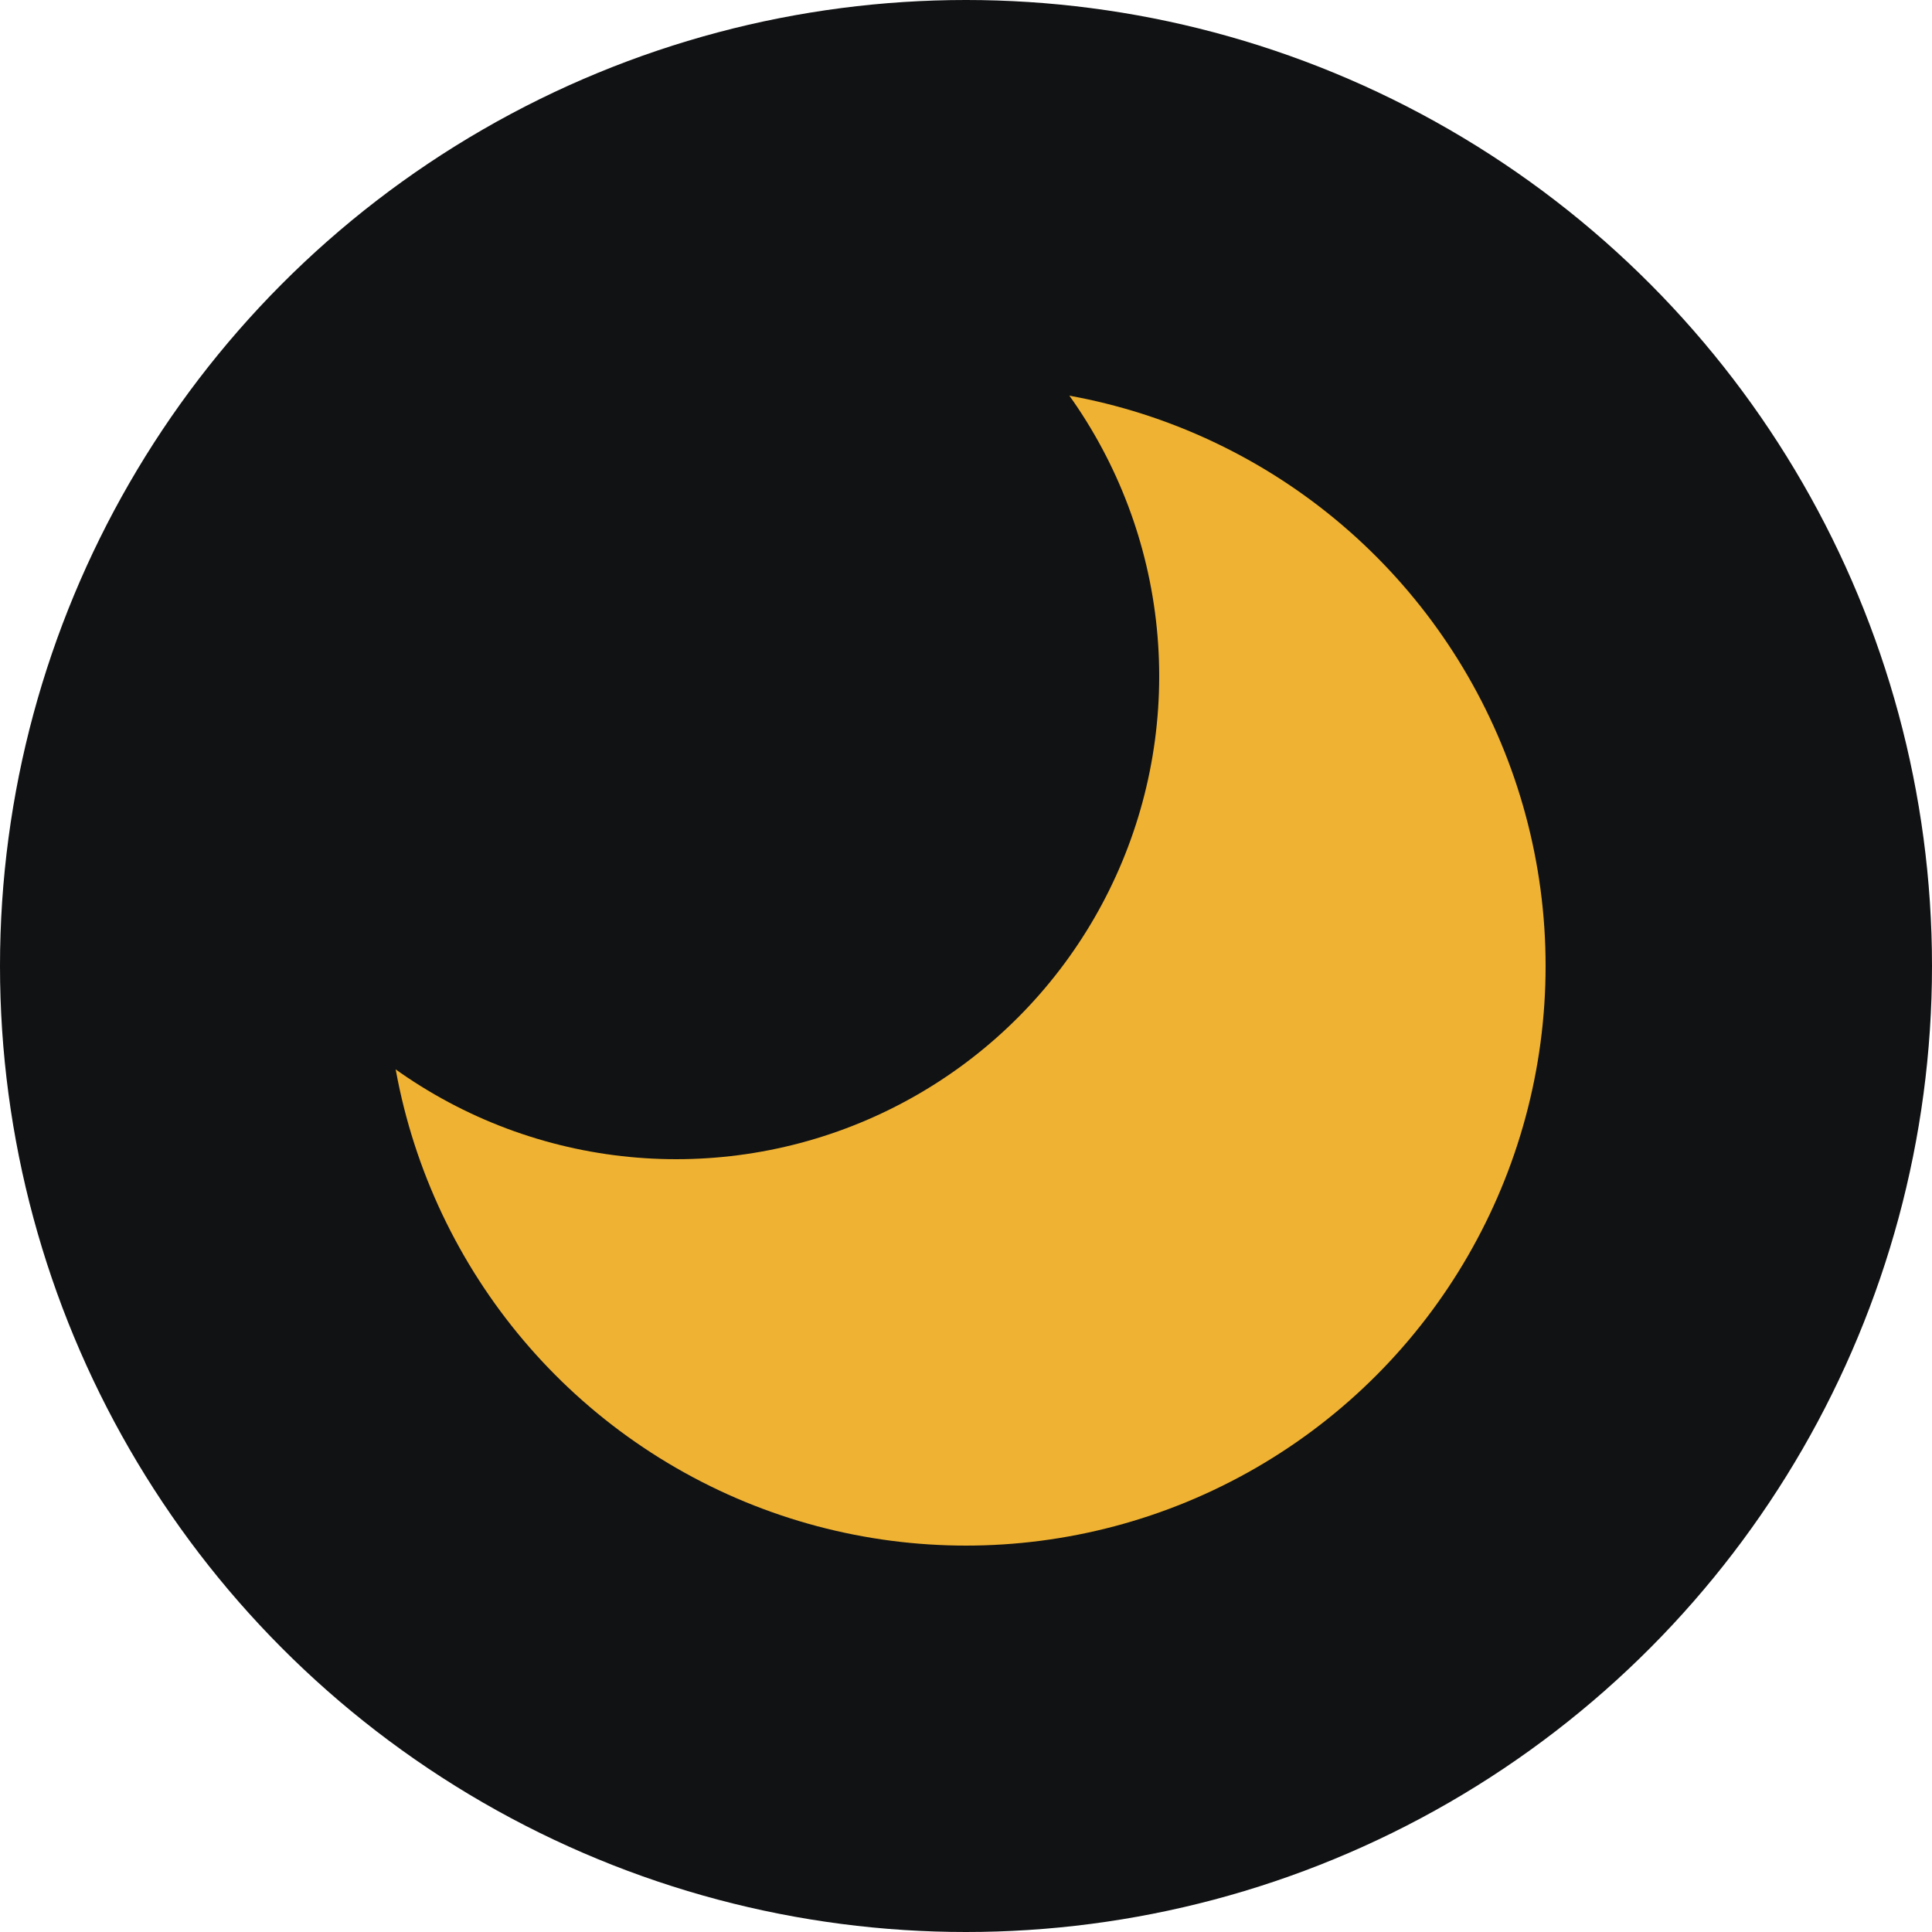 <?xml version="1.0" encoding="utf-8"?>
<svg height="40" width="40" version="1.1" xmlns="http://www.w3.org/2000/svg">
    <circle cx="20" cy="20" r="20" fill="#111214" />
    <circle cx="20" cy="20" r="12" fill="#f0b232" />
    <circle cx="14" cy="14" r="10" fill="#111214" />
</svg>